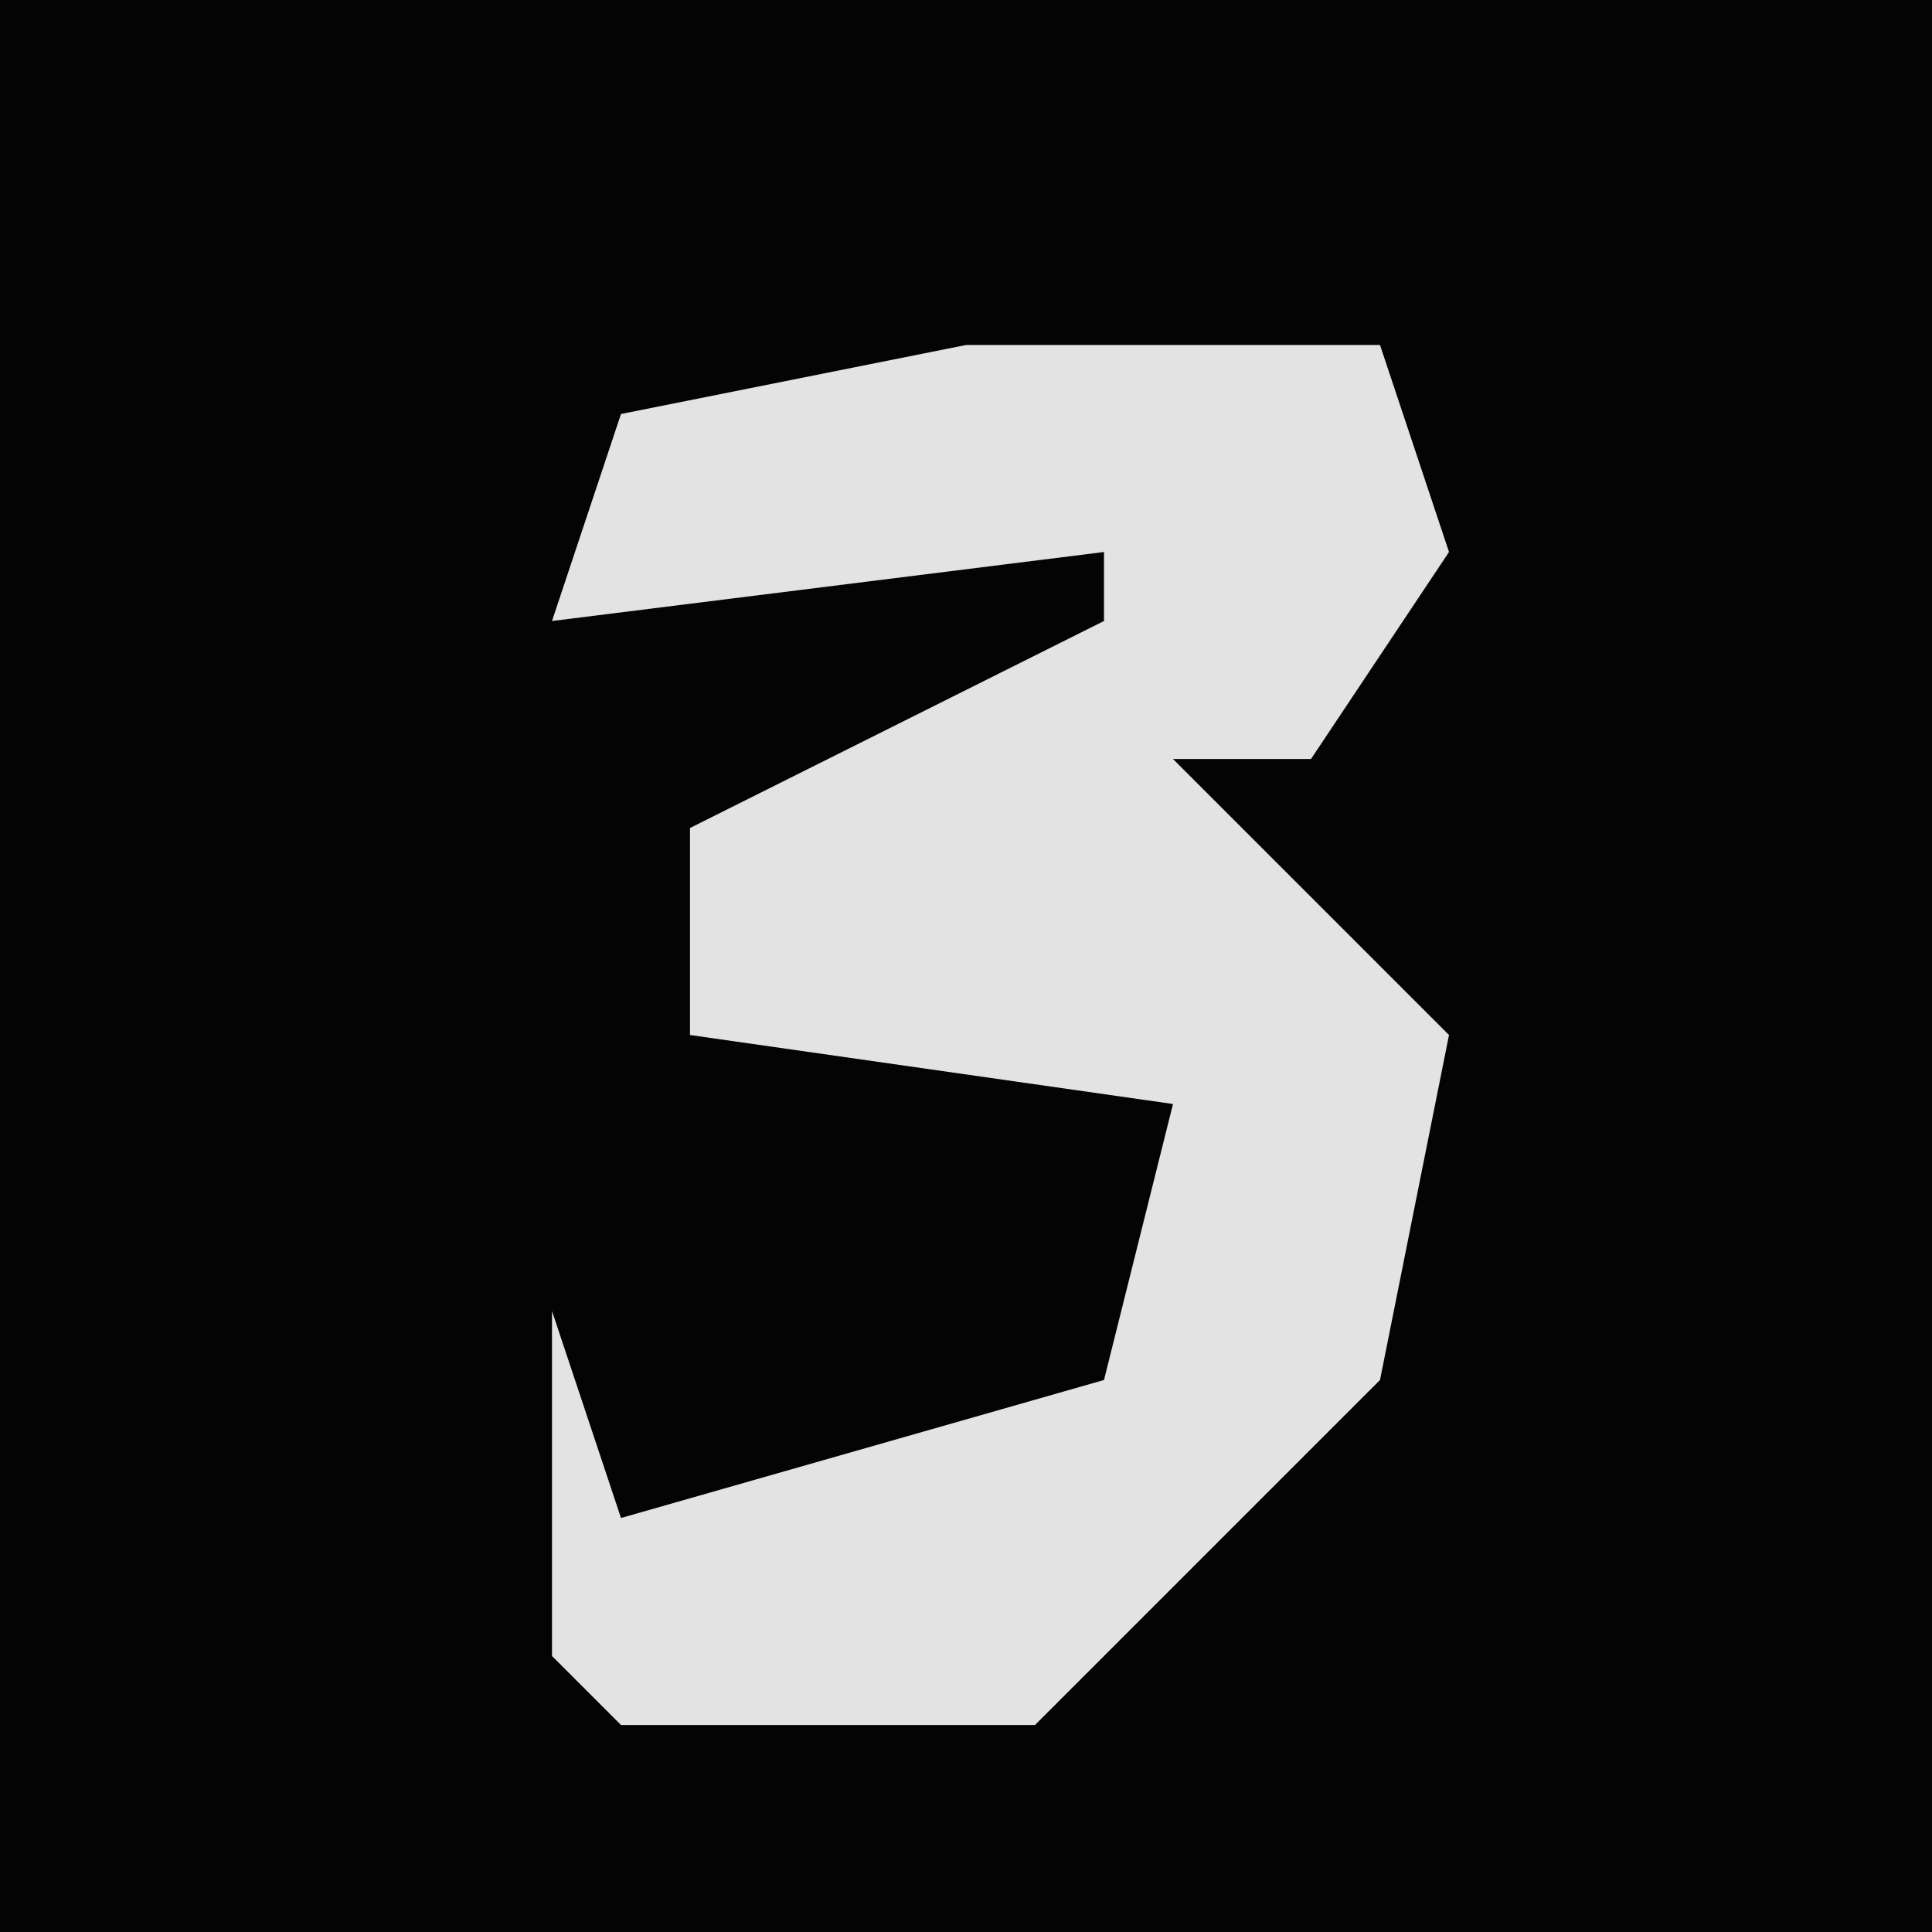 <?xml version="1.0" encoding="UTF-8"?>
<svg version="1.1" xmlns="http://www.w3.org/2000/svg" width="28" height="28">
<path d="M0,0 L28,0 L28,28 L0,28 Z " fill="#040404" transform="translate(0,0)"/>
<path d="M0,0 L6,0 L7,3 L5,6 L3,6 L7,10 L6,15 L1,20 L-5,20 L-6,19 L-6,14 L-5,17 L2,15 L3,11 L-4,10 L-4,7 L2,4 L2,3 L-6,4 L-5,1 Z " fill="#E3E3E3" transform="translate(14,5)"/>
</svg>

